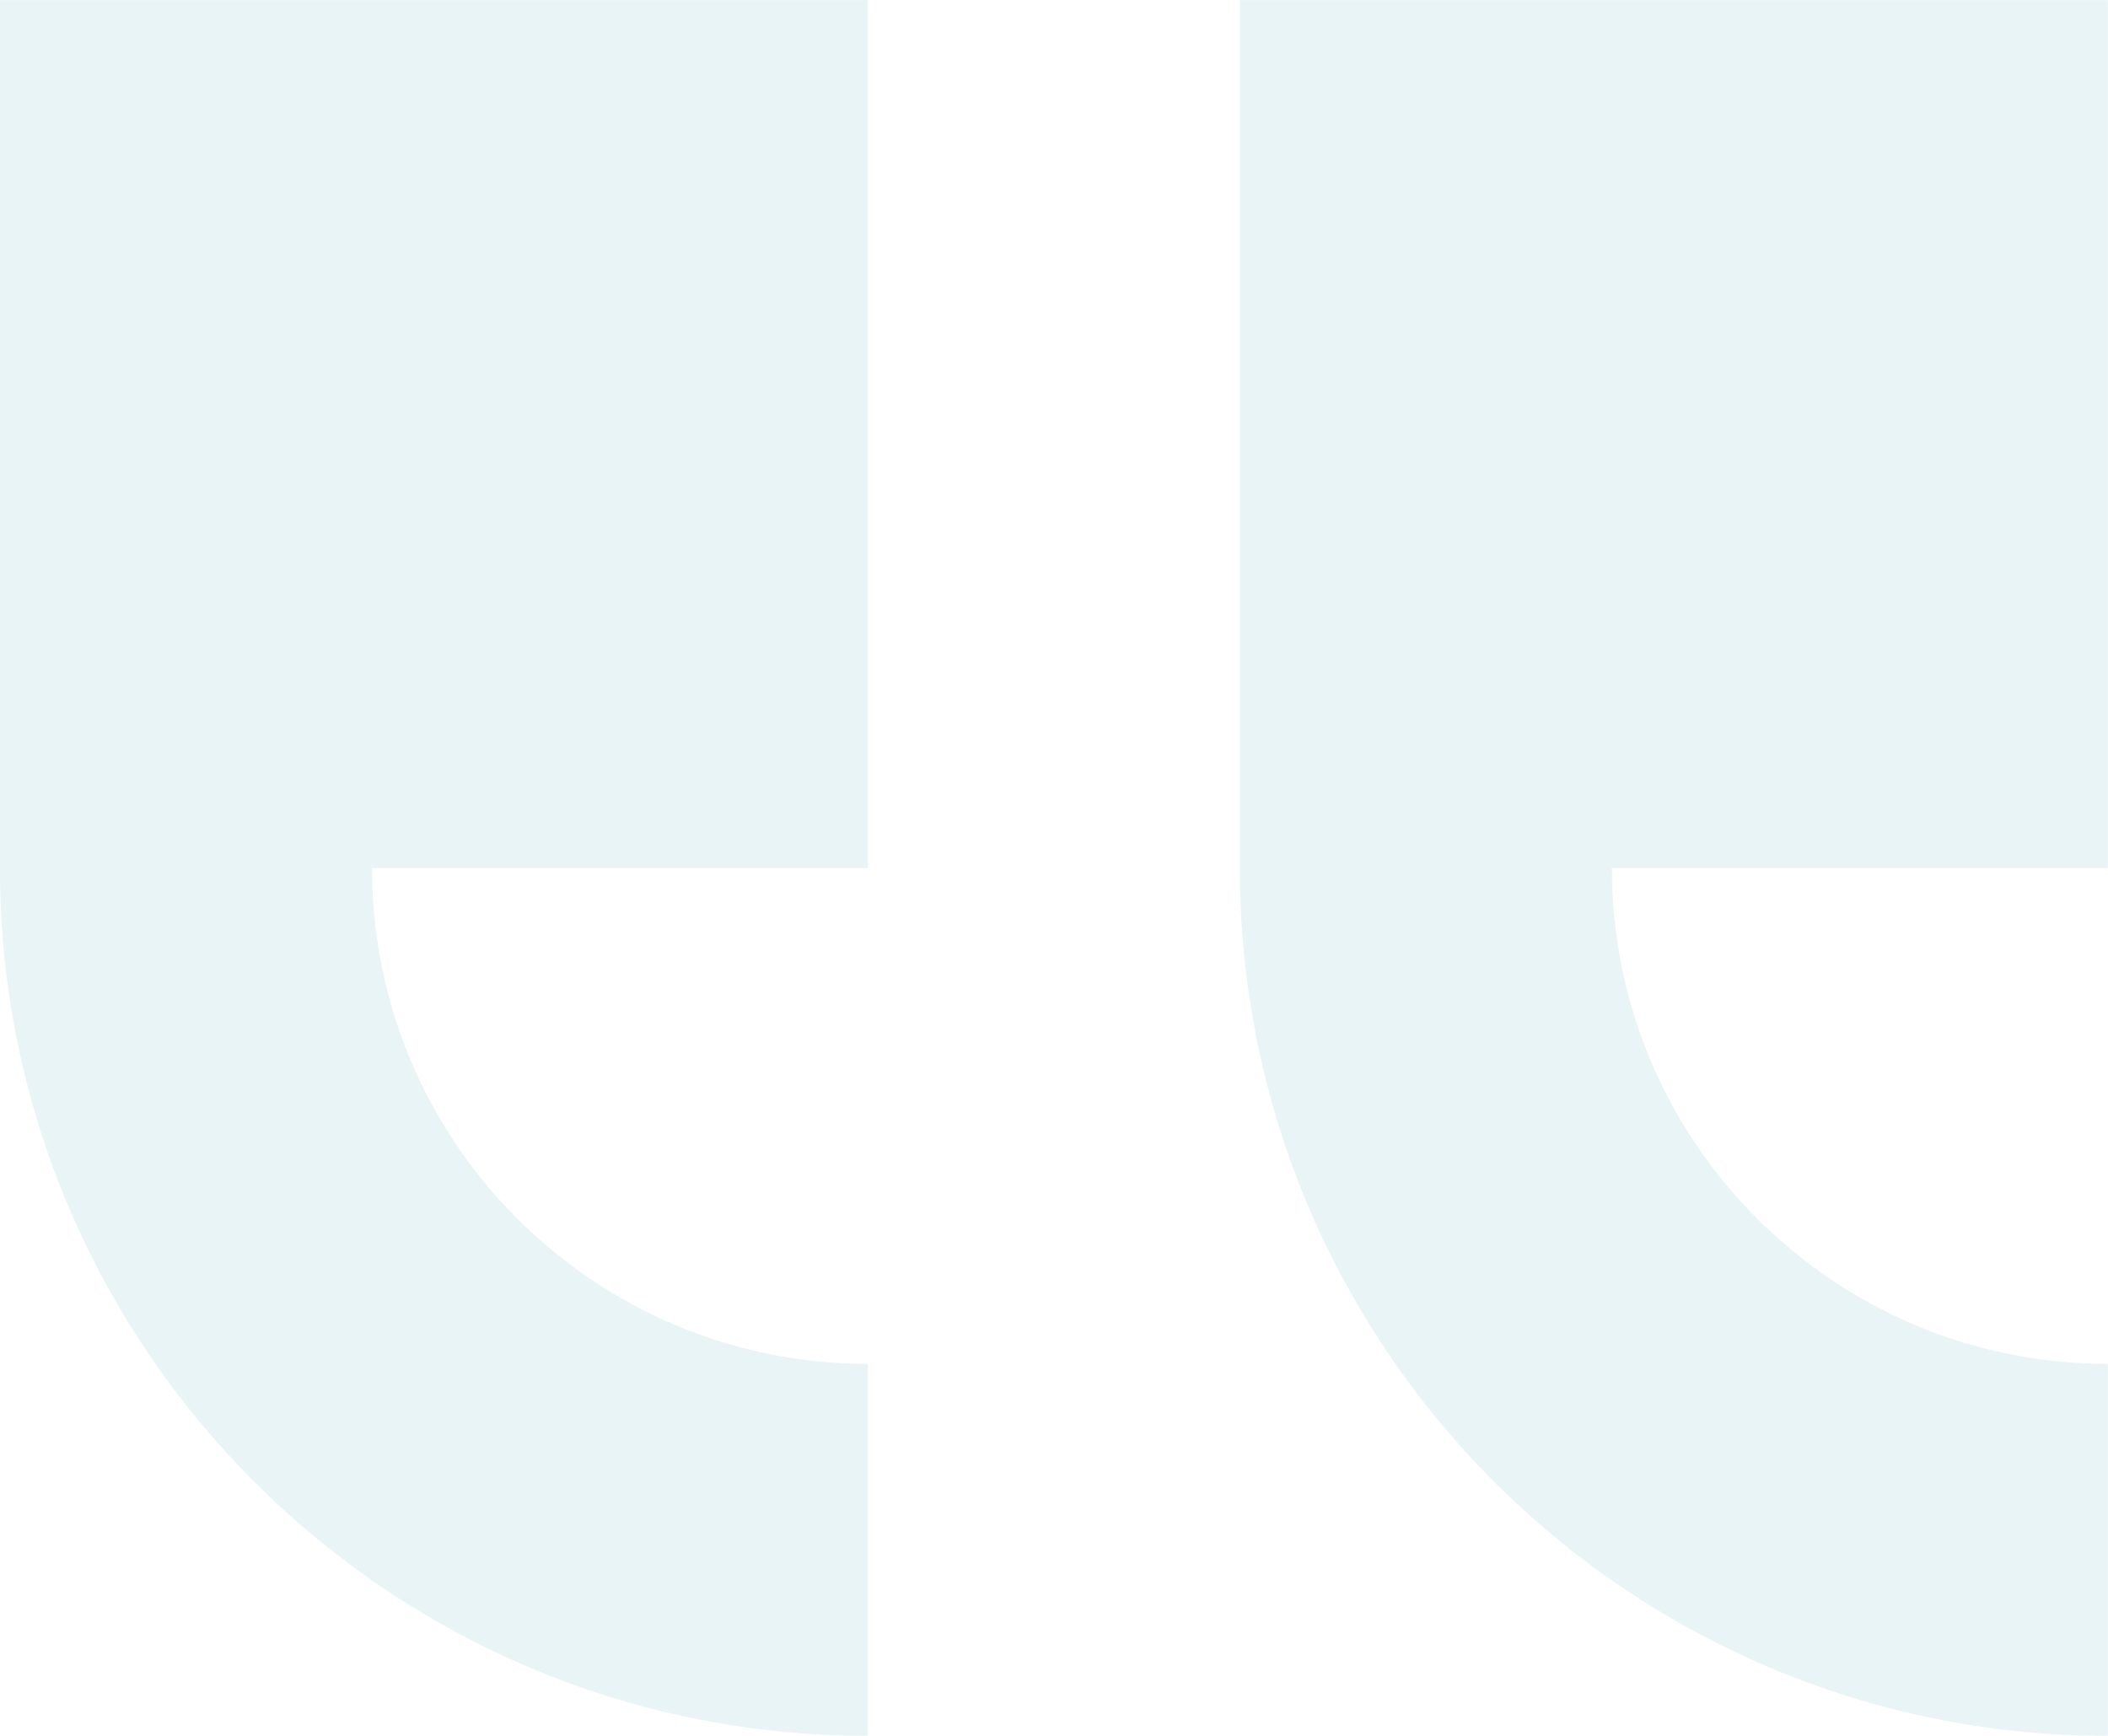 <?xml version="1.0" encoding="UTF-8"?>
<svg width="204px" height="168px" viewBox="0 0 204 168" version="1.1" xmlns="http://www.w3.org/2000/svg" xmlns:xlink="http://www.w3.org/1999/xlink">
    <title>BDB6E583-AC81-46B0-A5BA-0A624EB9C683</title>
    <g id="Page-4" stroke="none" stroke-width="1" fill="none" fill-rule="evenodd" opacity="0.16">
        <g id="JT-MP-FR-Templates-LP-A" transform="translate(-150, -3076)" fill="#6BB6C2">
            <g id="Group" transform="translate(0, 2887)">
                <g id="noun_Quote_77746-Copy" transform="translate(150, 188.574)">
                    <g transform="translate(0, 0.443)" id="Group-557">
                        <path d="M203.982,1.96874607e-05 L203.982,83.992 L155.986,83.992 C155.986,110.496 177.477,131.987 203.982,131.987 L203.982,167.983 C157.592,167.983 119.99,130.382 119.99,83.992 L119.99,1.96874607e-05 L203.982,1.96874607e-05 Z M83.992,1.96874607e-05 L83.992,83.992 L35.996,83.992 C35.996,110.496 57.487,131.987 83.992,131.987 L83.992,167.983 C37.601,167.983 -1.51952263e-05,130.382 -1.51952263e-05,83.992 L-1.51952263e-05,1.96874607e-05 L83.992,1.96874607e-05 Z" id="Path-602"></path>
                    </g>
                </g>
            </g>
        </g>
    </g>
</svg>